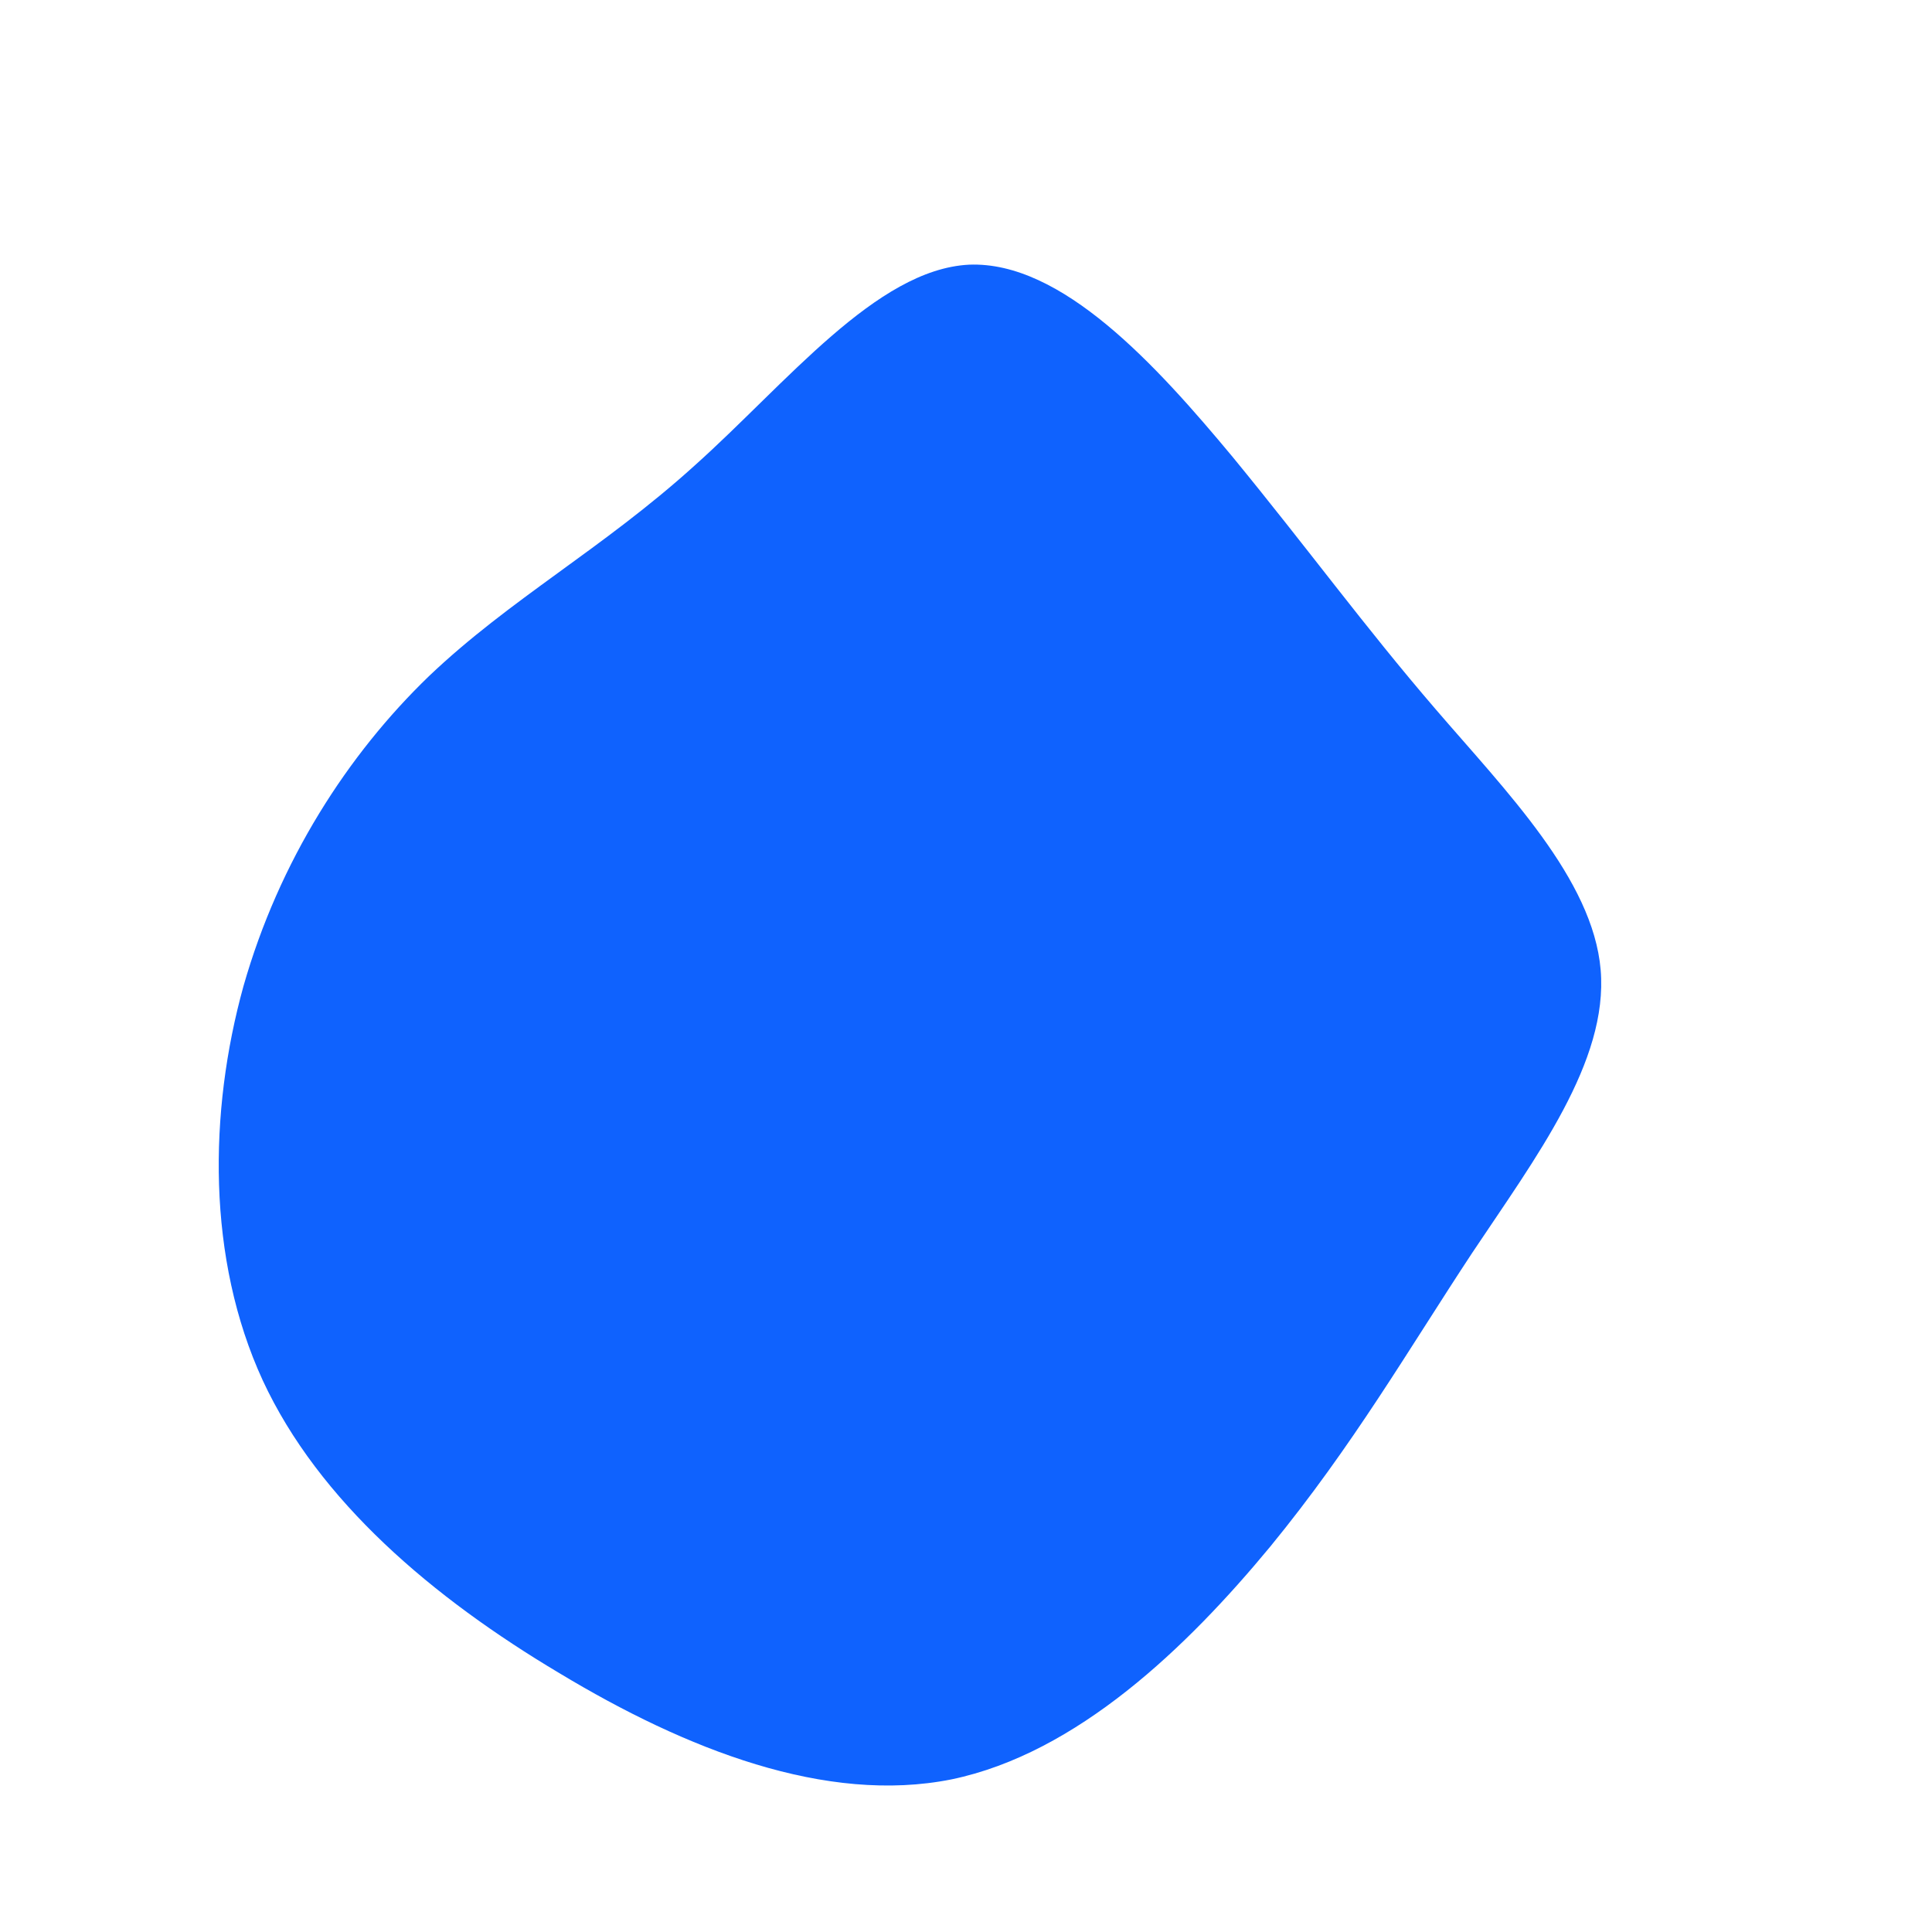 <?xml version="1.0" standalone="no"?>
<svg viewBox="0 0 200 200" xmlns="http://www.w3.org/2000/svg">
  <path fill="#0F62FE" d="M27.6,-52.7C35.4,-43.2,41.2,-35.2,48.6,-26.6C55.9,-18.1,64.9,-9,65.7,0.4C66.5,9.9,59,19.8,52.4,29.7C45.8,39.7,40.1,49.6,31.5,60.1C22.9,70.5,11.5,81.5,-1.5,84.2C-14.5,86.8,-29,81.1,-42.1,73.2C-55.2,65.4,-67,55.4,-72.8,42.9C-78.6,30.3,-78.4,15.1,-74.8,2.1C-71.1,-10.9,-64,-21.9,-55.6,-30C-47.2,-38,-37.6,-43.2,-28.1,-51.8C-18.6,-60.3,-9.3,-72.1,0.3,-72.6C9.9,-73,19.7,-62.2,27.6,-52.7Z" transform="translate(100 100)" />
</svg>
